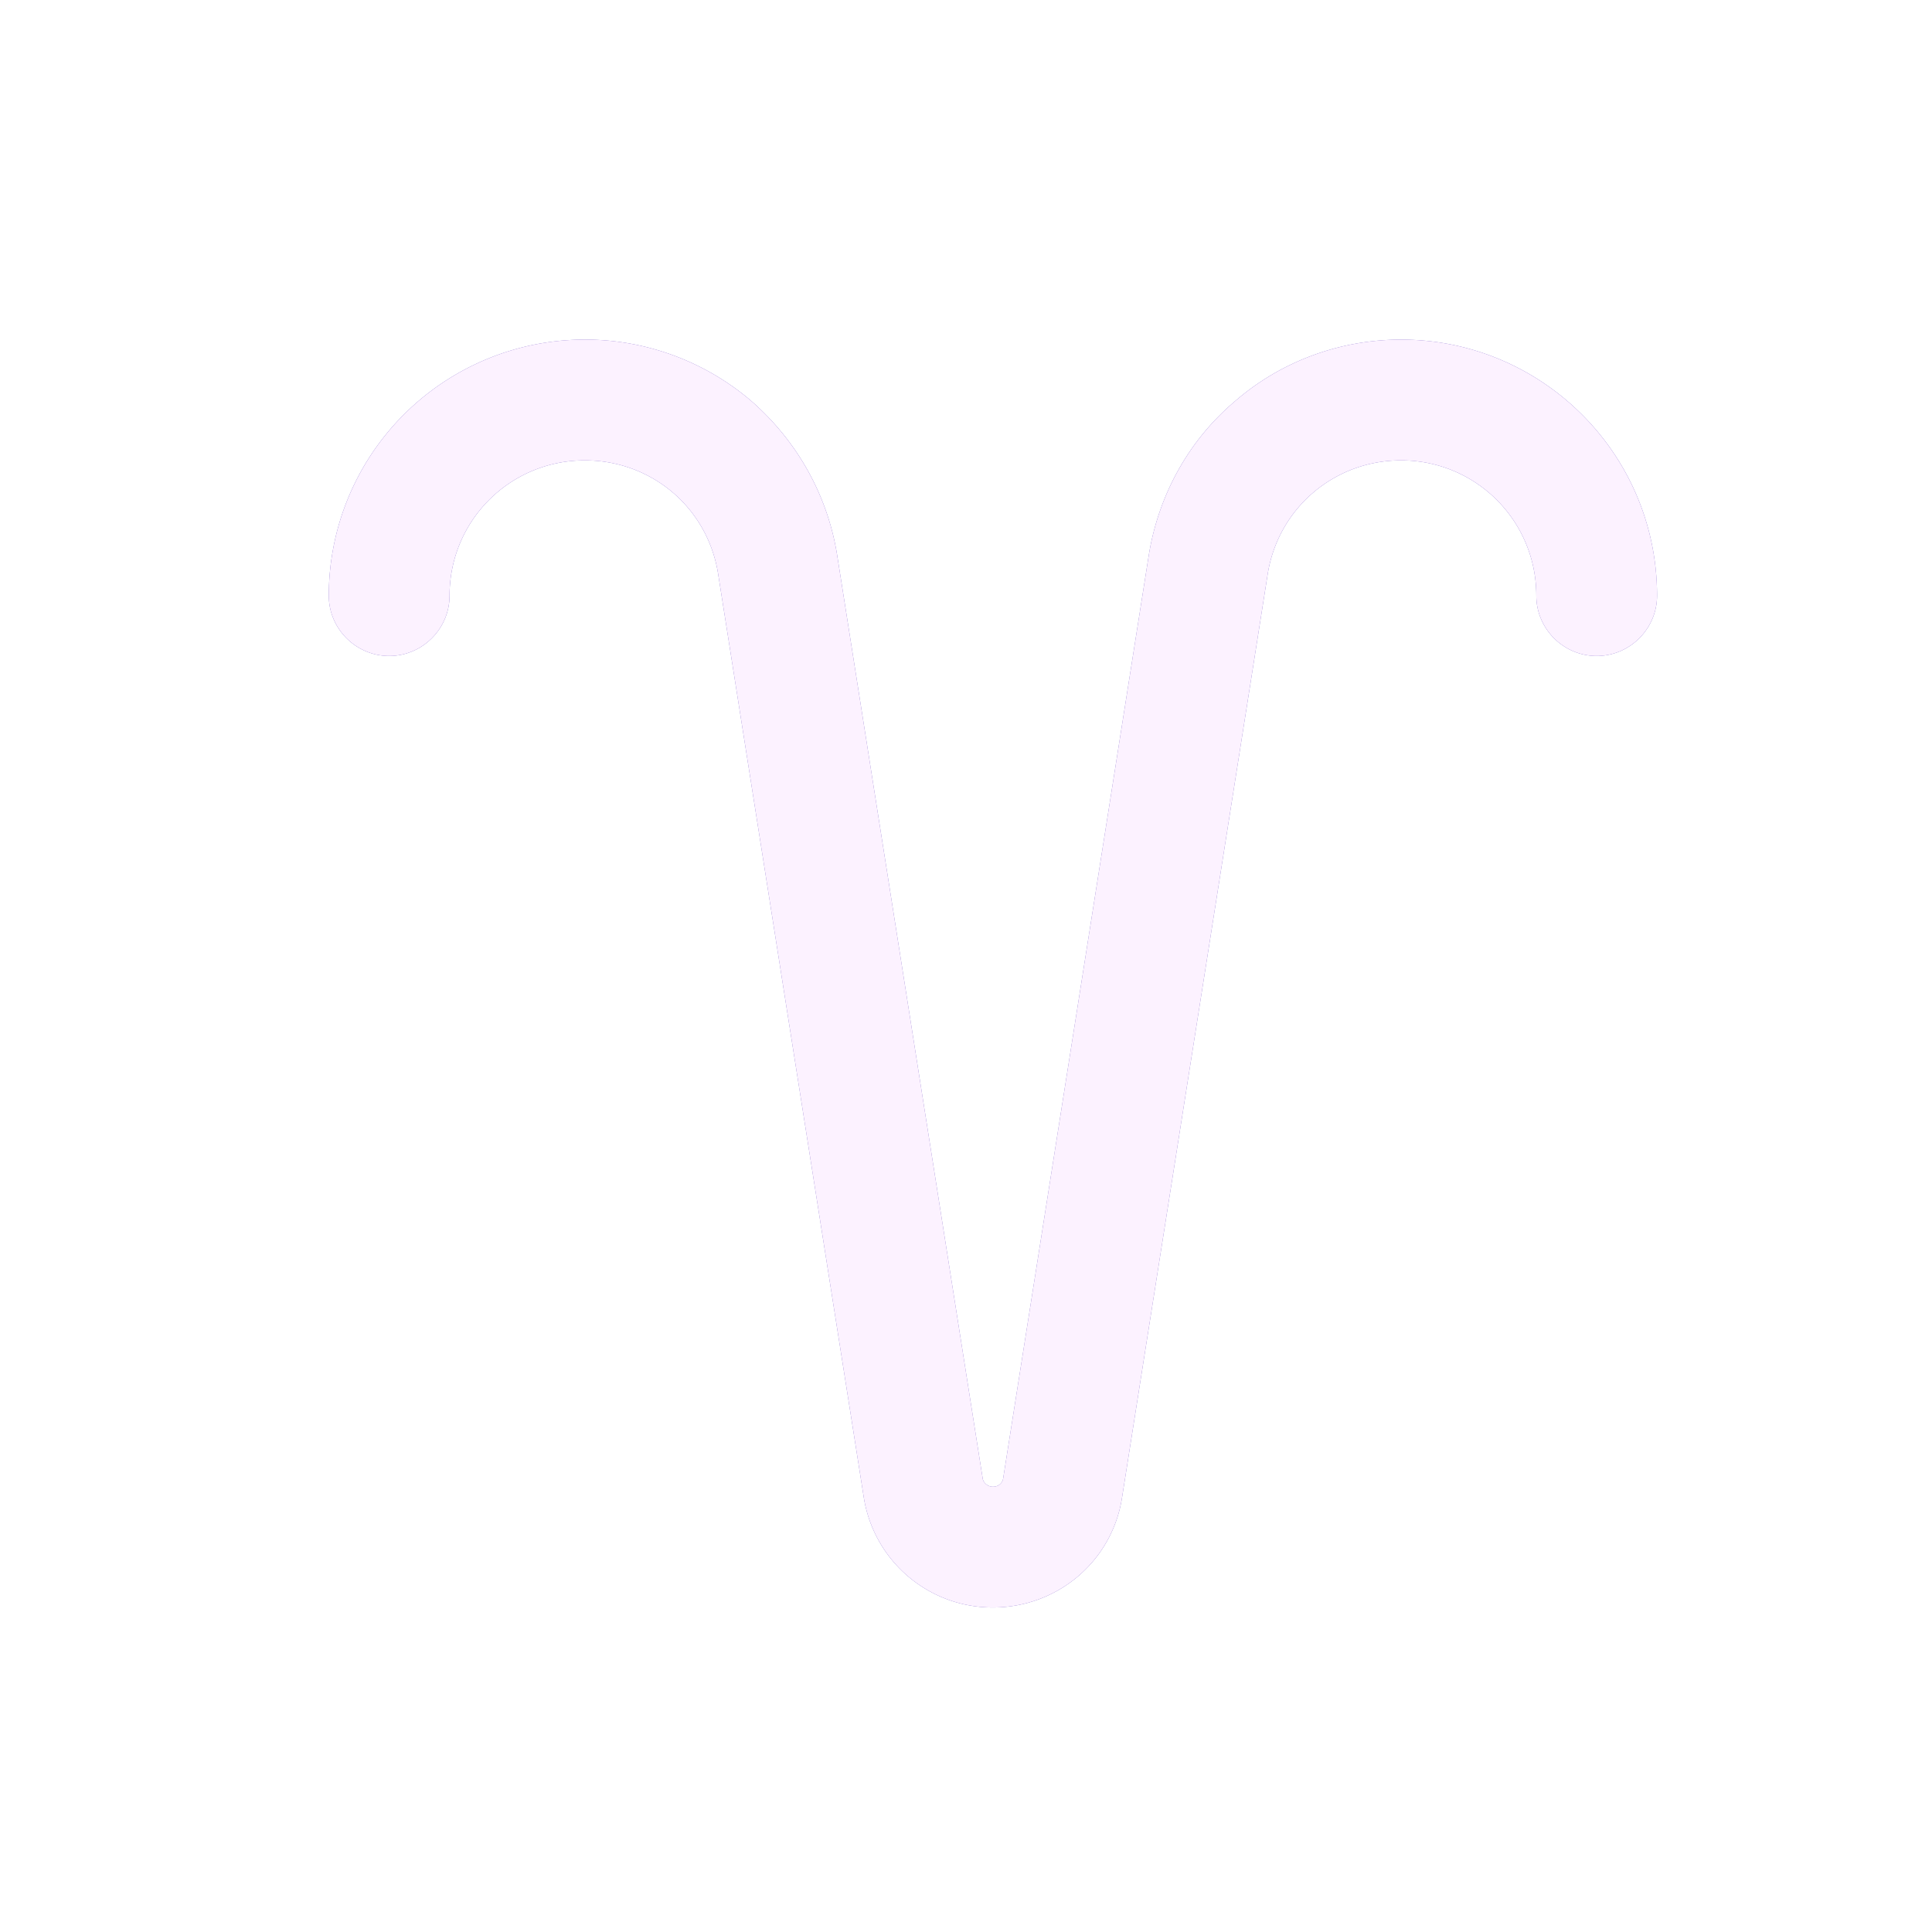 <svg xmlns="http://www.w3.org/2000/svg" width="3em" height="3em" viewBox="0 0 32 32"><g fill="none"><g filter="url(#)"><rect width="27.875" height="27.875" x="2.512" y="2.188" fill="url(#)" rx="3.6"/><rect width="27.875" height="27.875" x="2.512" y="2.188" fill="url(#)" rx="3.6"/></g><g filter="url(#)"><path stroke="url(#)" stroke-linecap="round" stroke-width="1.5" d="M28.7 4.688v22.875"/></g><g filter="url(#)"><path stroke="url(#)" stroke-linecap="round" stroke-width="1.5" d="M5.976 4h21.781"/></g><g filter="url(#)"><path fill="#6A4EBE" d="M23.206 5.625c-1.01 0-1.99.36-2.75 1.02c-.77.65-1.27 1.56-1.43 2.56l-2.41 15.28c-.01.08-.08.14-.17.14c-.08 0-.16-.06-.17-.14l-2.41-15.29c-.16-1-.67-1.9-1.43-2.56a4.242 4.242 0 0 0-6.99 3.23c0 .55.45 1 1 1s1-.45 1-1c0-1.24 1-2.24 2.24-2.24c1.11 0 2.04.79 2.21 1.89l2.41 15.28a2.16 2.16 0 0 0 2.14 1.83c1.07 0 1.98-.77 2.14-1.83l2.41-15.28c.17-1.09 1.1-1.89 2.21-1.89c1.24 0 2.24 1 2.24 2.24c0 .55.45 1 1 1s1-.45 1-1c0-2.34-1.9-4.24-4.24-4.24"/></g><g filter="url(#)"><path fill="#FCF2FF" d="M23.206 5.625c-1.01 0-1.99.36-2.75 1.02c-.77.65-1.27 1.56-1.43 2.56l-2.41 15.28c-.01.08-.08.14-.17.14c-.08 0-.16-.06-.17-.14l-2.41-15.29c-.16-1-.67-1.9-1.43-2.56a4.242 4.242 0 0 0-6.99 3.23c0 .55.45 1 1 1s1-.45 1-1c0-1.24 1-2.24 2.24-2.24c1.11 0 2.04.79 2.21 1.89l2.41 15.28a2.16 2.16 0 0 0 2.14 1.83c1.07 0 1.98-.77 2.14-1.83l2.41-15.28c.17-1.09 1.1-1.89 2.21-1.89c1.24 0 2.24 1 2.24 2.24c0 .55.45 1 1 1s1-.45 1-1c0-2.34-1.9-4.24-4.24-4.24"/></g><defs><filter id="" width="29.875" height="28.875" x="2.512" y="1.188" color-interpolation-filters="sRGB" filterUnits="userSpaceOnUse"><feFlood flood-opacity="0" result="BackgroundImageFix"/><feBlend in="SourceGraphic" in2="BackgroundImageFix" result="shape"/><feColorMatrix in="SourceAlpha" result="hardAlpha" values="0 0 0 0 0 0 0 0 0 0 0 0 0 0 0 0 0 0 127 0"/><feOffset dx="2" dy="-1"/><feGaussianBlur stdDeviation="1.5"/><feComposite in2="hardAlpha" k2="-1" k3="1" operator="arithmetic"/><feColorMatrix values="0 0 0 0 0.298 0 0 0 0 0.235 0 0 0 0 0.6 0 0 0 1 0"/><feBlend in2="shape" result="effect1_innerShadow_18590_1138"/><feColorMatrix in="SourceAlpha" result="hardAlpha" values="0 0 0 0 0 0 0 0 0 0 0 0 0 0 0 0 0 0 127 0"/><feOffset dy="-1"/><feGaussianBlur stdDeviation="1.5"/><feComposite in2="hardAlpha" k2="-1" k3="1" operator="arithmetic"/><feColorMatrix values="0 0 0 0 0.353 0 0 0 0 0.212 0 0 0 0 0.71 0 0 0 1 0"/><feBlend in2="effect1_innerShadow_18590_1138" result="effect2_innerShadow_18590_1138"/></filter><filter id="" width="5.5" height="28.375" x="25.95" y="1.938" color-interpolation-filters="sRGB" filterUnits="userSpaceOnUse"><feFlood flood-opacity="0" result="BackgroundImageFix"/><feBlend in="SourceGraphic" in2="BackgroundImageFix" result="shape"/><feGaussianBlur result="effect1_foregroundBlur_18590_1138" stdDeviation="1"/></filter><filter id="" width="27.281" height="5.5" x="3.226" y="1.25" color-interpolation-filters="sRGB" filterUnits="userSpaceOnUse"><feFlood flood-opacity="0" result="BackgroundImageFix"/><feBlend in="SourceGraphic" in2="BackgroundImageFix" result="shape"/><feGaussianBlur result="effect1_foregroundBlur_18590_1138" stdDeviation="1"/></filter><filter id="" width="24" height="23" x="4.446" y="4.625" color-interpolation-filters="sRGB" filterUnits="userSpaceOnUse"><feFlood flood-opacity="0" result="BackgroundImageFix"/><feBlend in="SourceGraphic" in2="BackgroundImageFix" result="shape"/><feGaussianBlur result="effect1_foregroundBlur_18590_1138" stdDeviation=".5"/></filter><filter id="" width="22.8" height="21.8" x="5.046" y="5.225" color-interpolation-filters="sRGB" filterUnits="userSpaceOnUse"><feFlood flood-opacity="0" result="BackgroundImageFix"/><feBlend in="SourceGraphic" in2="BackgroundImageFix" result="shape"/><feColorMatrix in="SourceAlpha" result="hardAlpha" values="0 0 0 0 0 0 0 0 0 0 0 0 0 0 0 0 0 0 127 0"/><feOffset dx="-.4" dy=".4"/><feGaussianBlur stdDeviation=".375"/><feComposite in2="hardAlpha" k2="-1" k3="1" operator="arithmetic"/><feColorMatrix values="0 0 0 0 0.914 0 0 0 0 0.886 0 0 0 0 0.969 0 0 0 1 0"/><feBlend in2="shape" result="effect1_innerShadow_18590_1138"/><feColorMatrix in="SourceAlpha" result="hardAlpha" values="0 0 0 0 0 0 0 0 0 0 0 0 0 0 0 0 0 0 127 0"/><feOffset dx=".4" dy="-.4"/><feGaussianBlur stdDeviation=".2"/><feComposite in2="hardAlpha" k2="-1" k3="1" operator="arithmetic"/><feColorMatrix values="0 0 0 0 1 0 0 0 0 0.988 0 0 0 0 1 0 0 0 1 0"/><feBlend in2="effect1_innerShadow_18590_1138" result="effect2_innerShadow_18590_1138"/></filter><linearGradient id="" x1="16.45" x2="16.45" y1="5.762" y2="39.015" gradientUnits="userSpaceOnUse"><stop stop-color="#9865EE"/><stop offset="1" stop-color="#7764C6"/></linearGradient><linearGradient id="" x1="29.2" x2="29.2" y1="4.688" y2="27.563" gradientUnits="userSpaceOnUse"><stop stop-color="#AE7EFF"/><stop offset="1" stop-color="#8777D6"/></linearGradient><linearGradient id="" x1="28.914" x2="3.382" y1="4.25" y2="4.25" gradientUnits="userSpaceOnUse"><stop stop-color="#A672FF"/><stop offset="1" stop-color="#9A6CEB"/></linearGradient><radialGradient id="" cx="0" cy="0" r="1" gradientTransform="matrix(-1.562 1.469 -1.715 -1.825 28.169 4.281)" gradientUnits="userSpaceOnUse"><stop stop-color="#BB8DFF"/><stop offset="1" stop-color="#BB8DFF" stop-opacity="0"/></radialGradient></defs></g></svg>